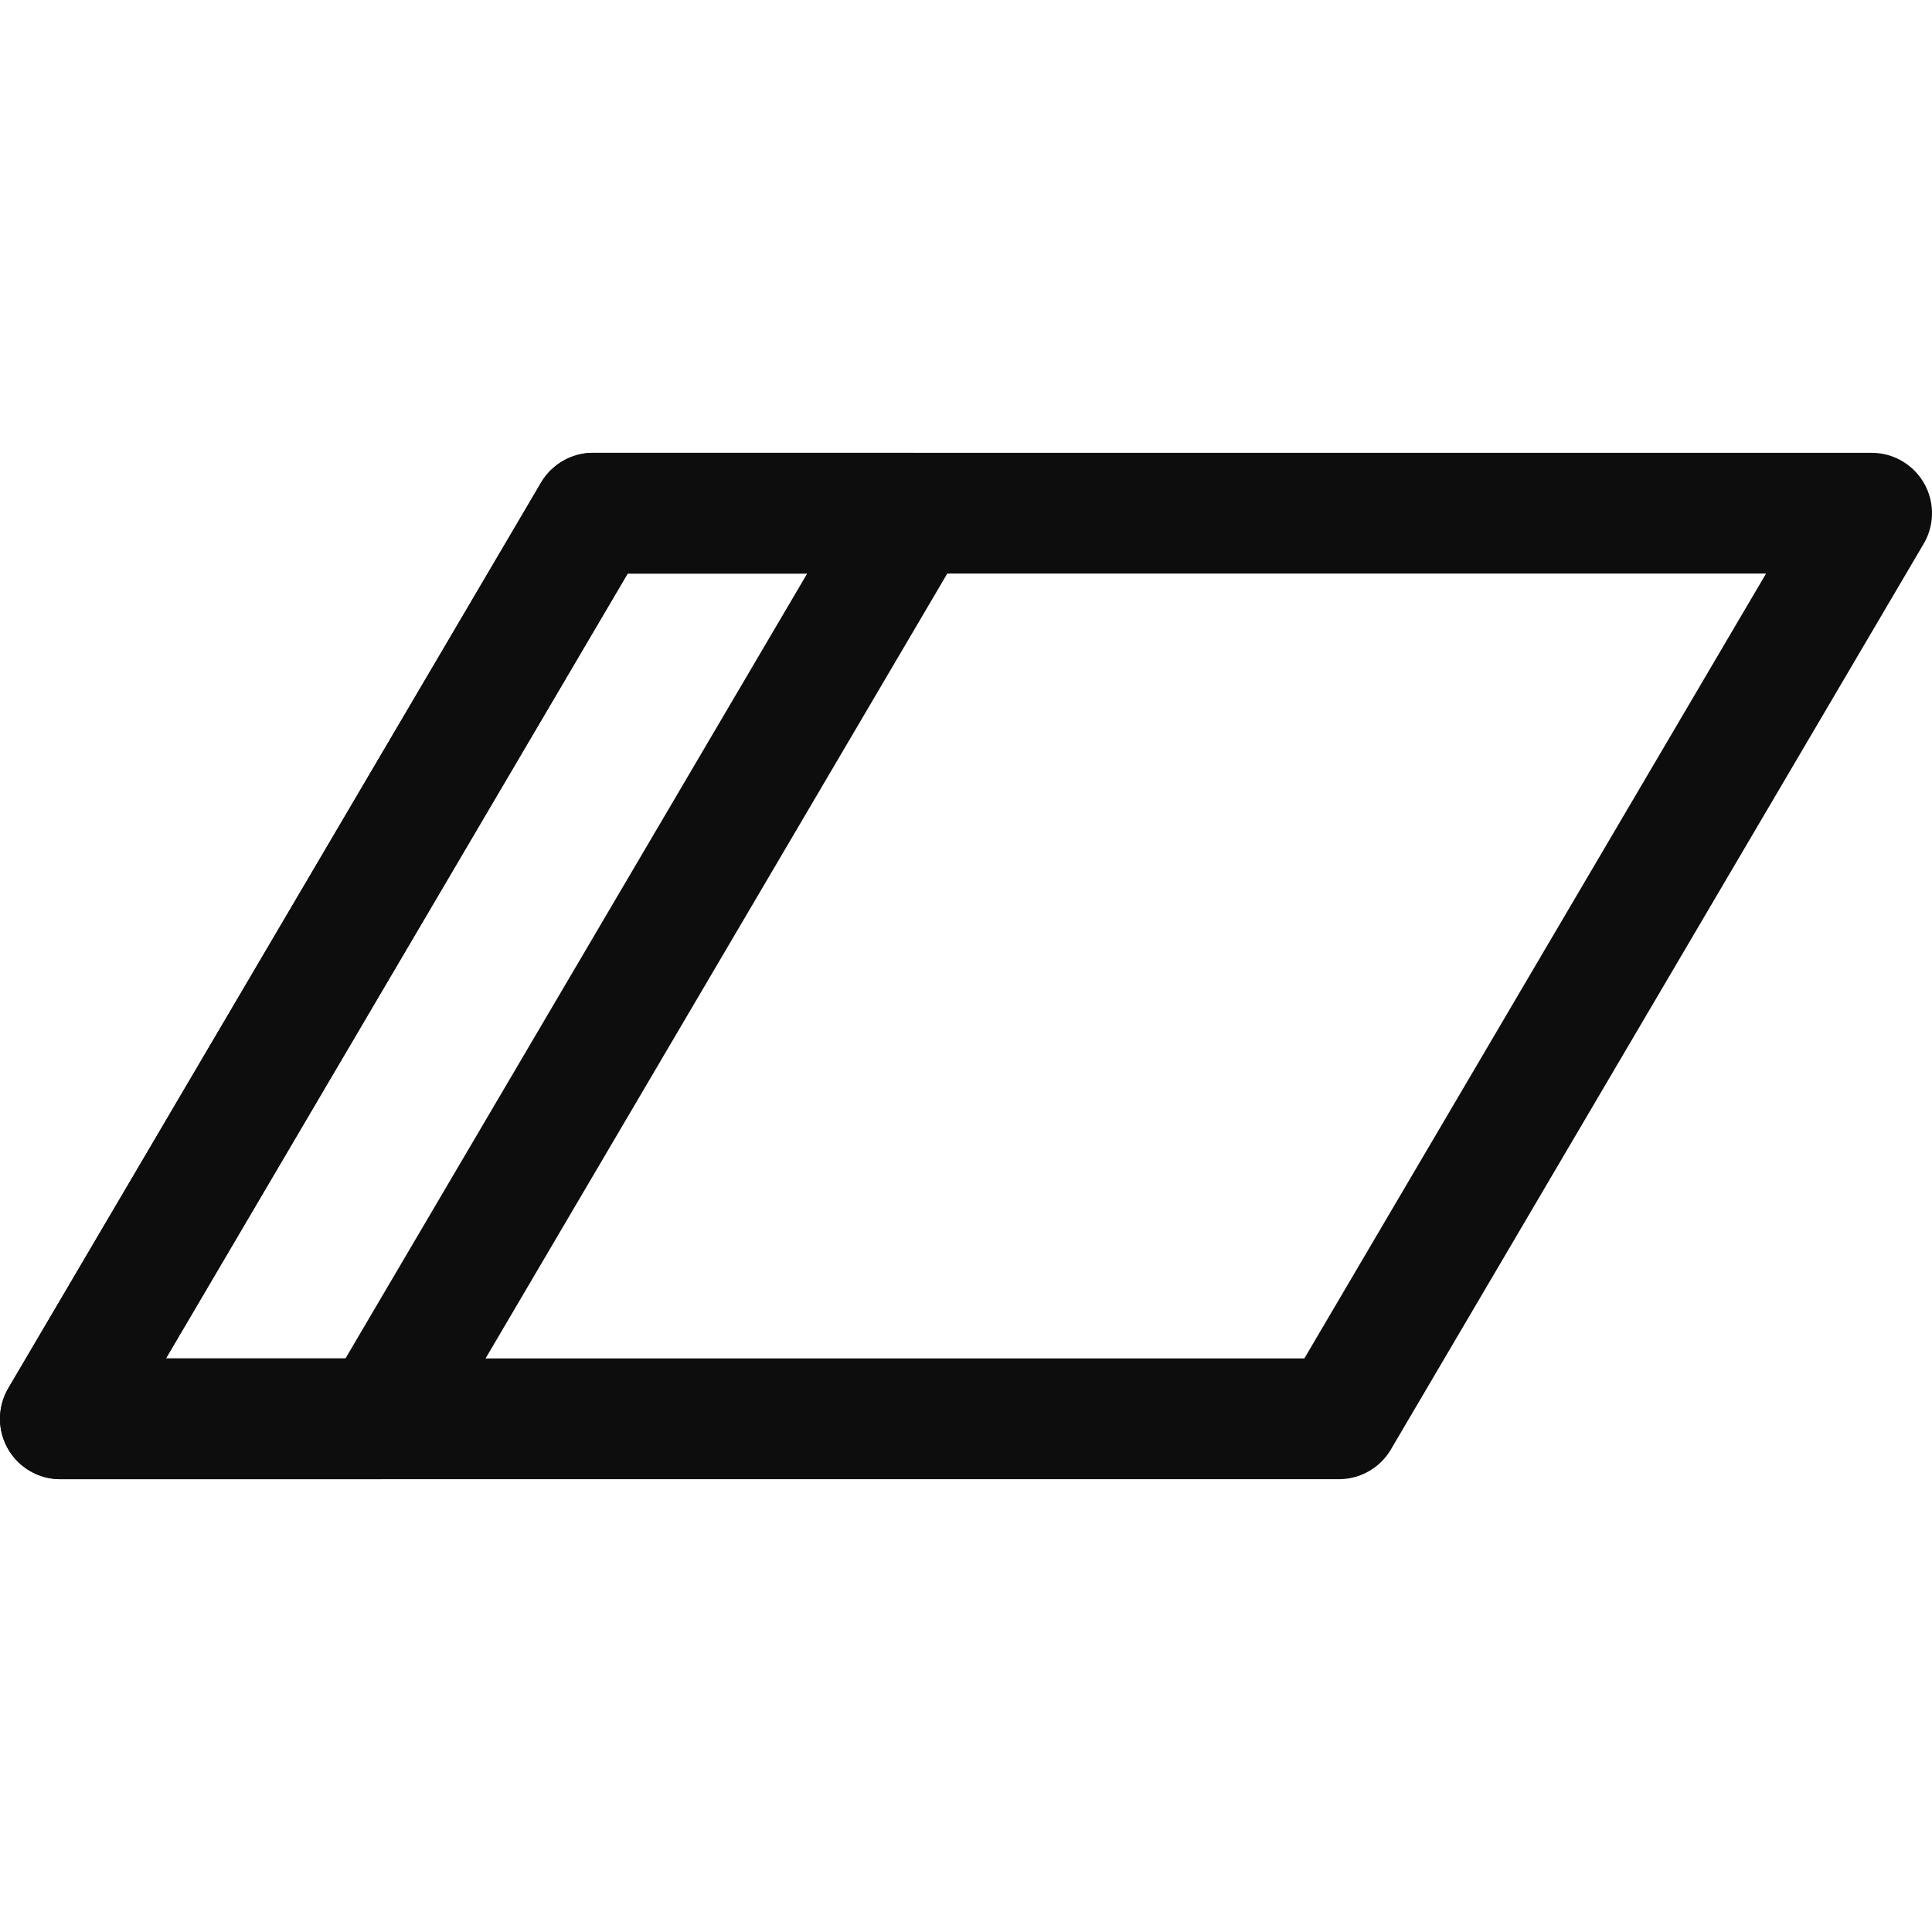 <svg id="root" xmlns="http://www.w3.org/2000/svg" xmlnsXlink="http://www.w3.org/1999/xlink" width="16" height="16" viewBox="0 0 16 16" version="1.1" xmlSpace="preserve" style="fill-rule:evenodd;clip-rule:evenodd;stroke-linecap:round;stroke-linejoin:round;stroke-miterlimit:1.5">
   <rect id="constraint" x="0" y="0" width="16" height="16" style="fill:none" />
   <clipPath id="_clip1">
      <rect x="0" y="0" width="16" height="16" />
   </clipPath>
   <g clipPath="url(#_clip1)">
      <g>
         <path d="M3.147,11.75l4.412,-7.5l-2.647,0l-4.412,7.5l2.647,0Z" style="fill:none;stroke:#0d0d0d;stroke-width:1" />
         <path d="M4.912,4.25l-4.412,7.5l10.588,0l4.412,-7.5l-10.588,0" style="fill:none;stroke:#0d0d0d;stroke-width:1" />
      </g>
   </g>
</svg>
